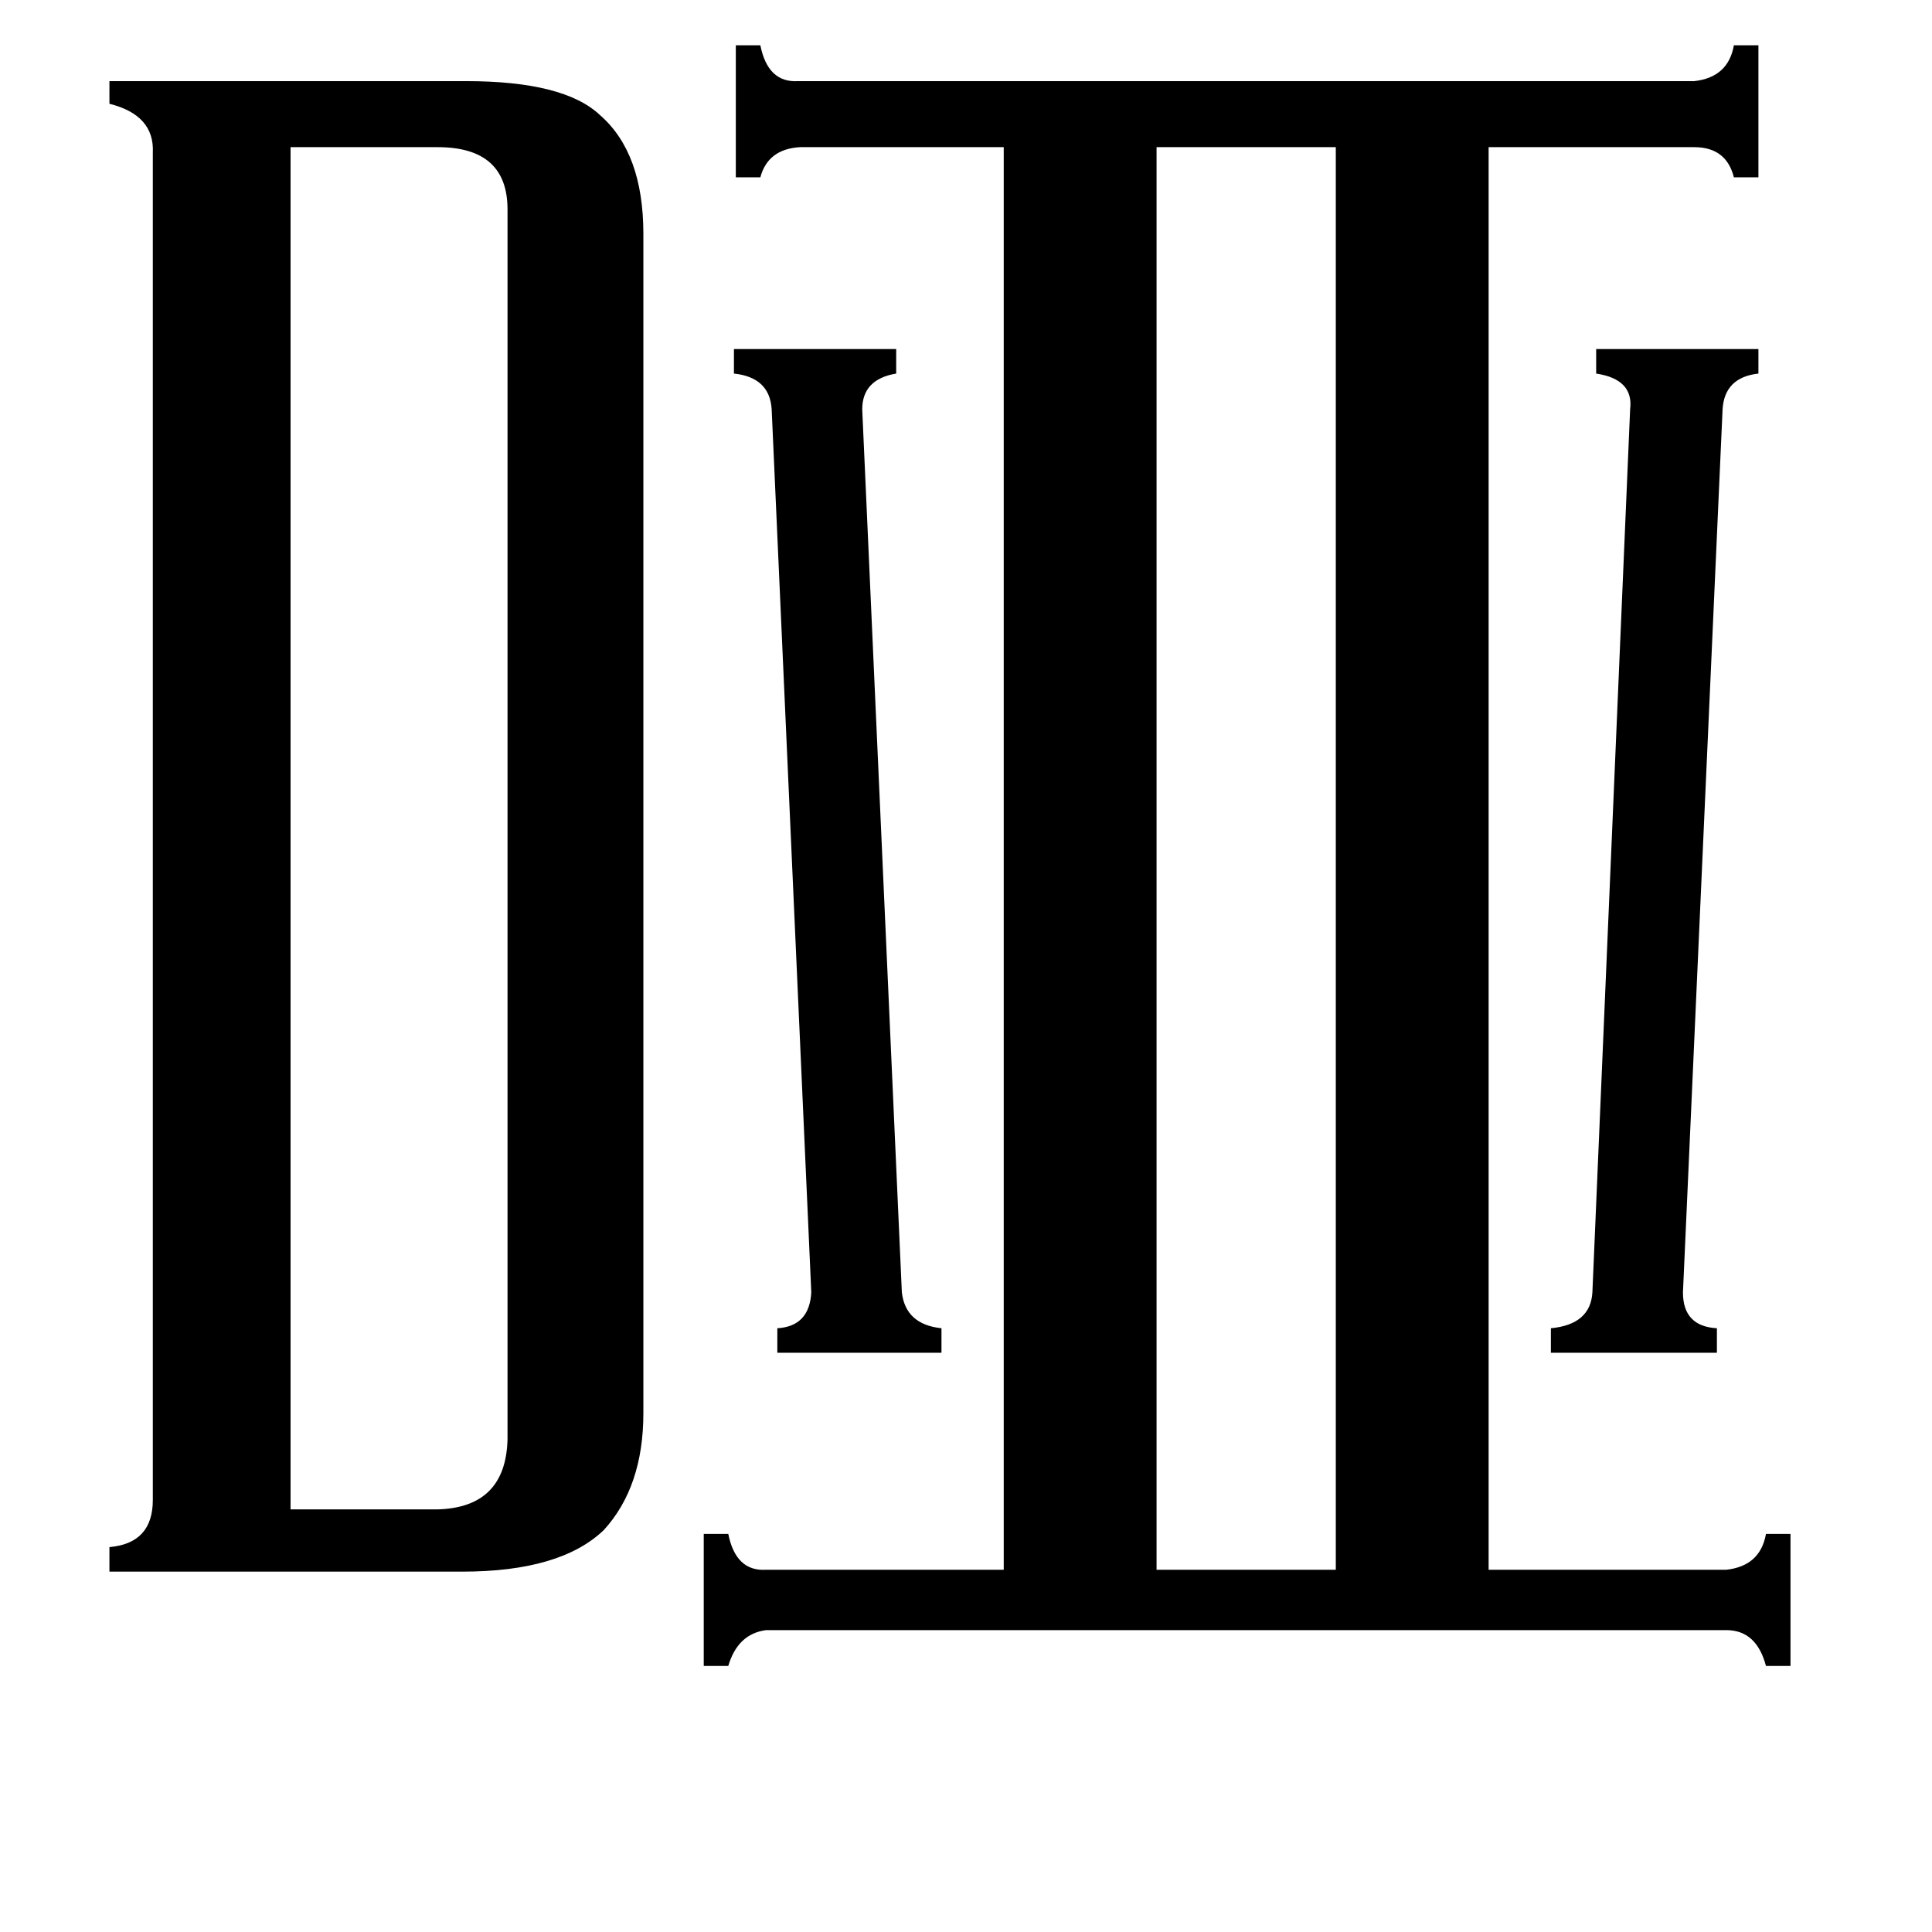 <svg xmlns="http://www.w3.org/2000/svg" viewBox="0 -800 1024 1024">
	<path fill="#000000" d="M478 -115Q480 -98 499 -96V-83H412V-96Q429 -97 430 -115L409 -583Q408 -600 389 -602V-615H475V-602Q457 -599 457 -583ZM864 -583Q866 -599 846 -602V-615H932V-602Q914 -600 913 -583L892 -115Q892 -97 910 -96V-83H822V-96Q843 -98 844 -115ZM613 -722V32H708V-722ZM154 0H232Q268 -1 269 -37V-689Q269 -722 232 -722H154ZM81 -719Q82 -739 58 -745V-757H247Q299 -757 318 -739Q341 -719 341 -676V-51Q341 -12 320 11Q297 33 245 33H58V20Q81 18 81 -5ZM915 32Q933 30 936 13H949V83H936Q931 64 915 64H406Q391 66 386 83H373V13H386Q390 33 406 32H532V-722H424Q407 -721 403 -706H390V-776H403Q407 -756 423 -757H898Q916 -759 919 -776H932V-706H919Q915 -722 898 -722H789V32Z"/>
</svg>